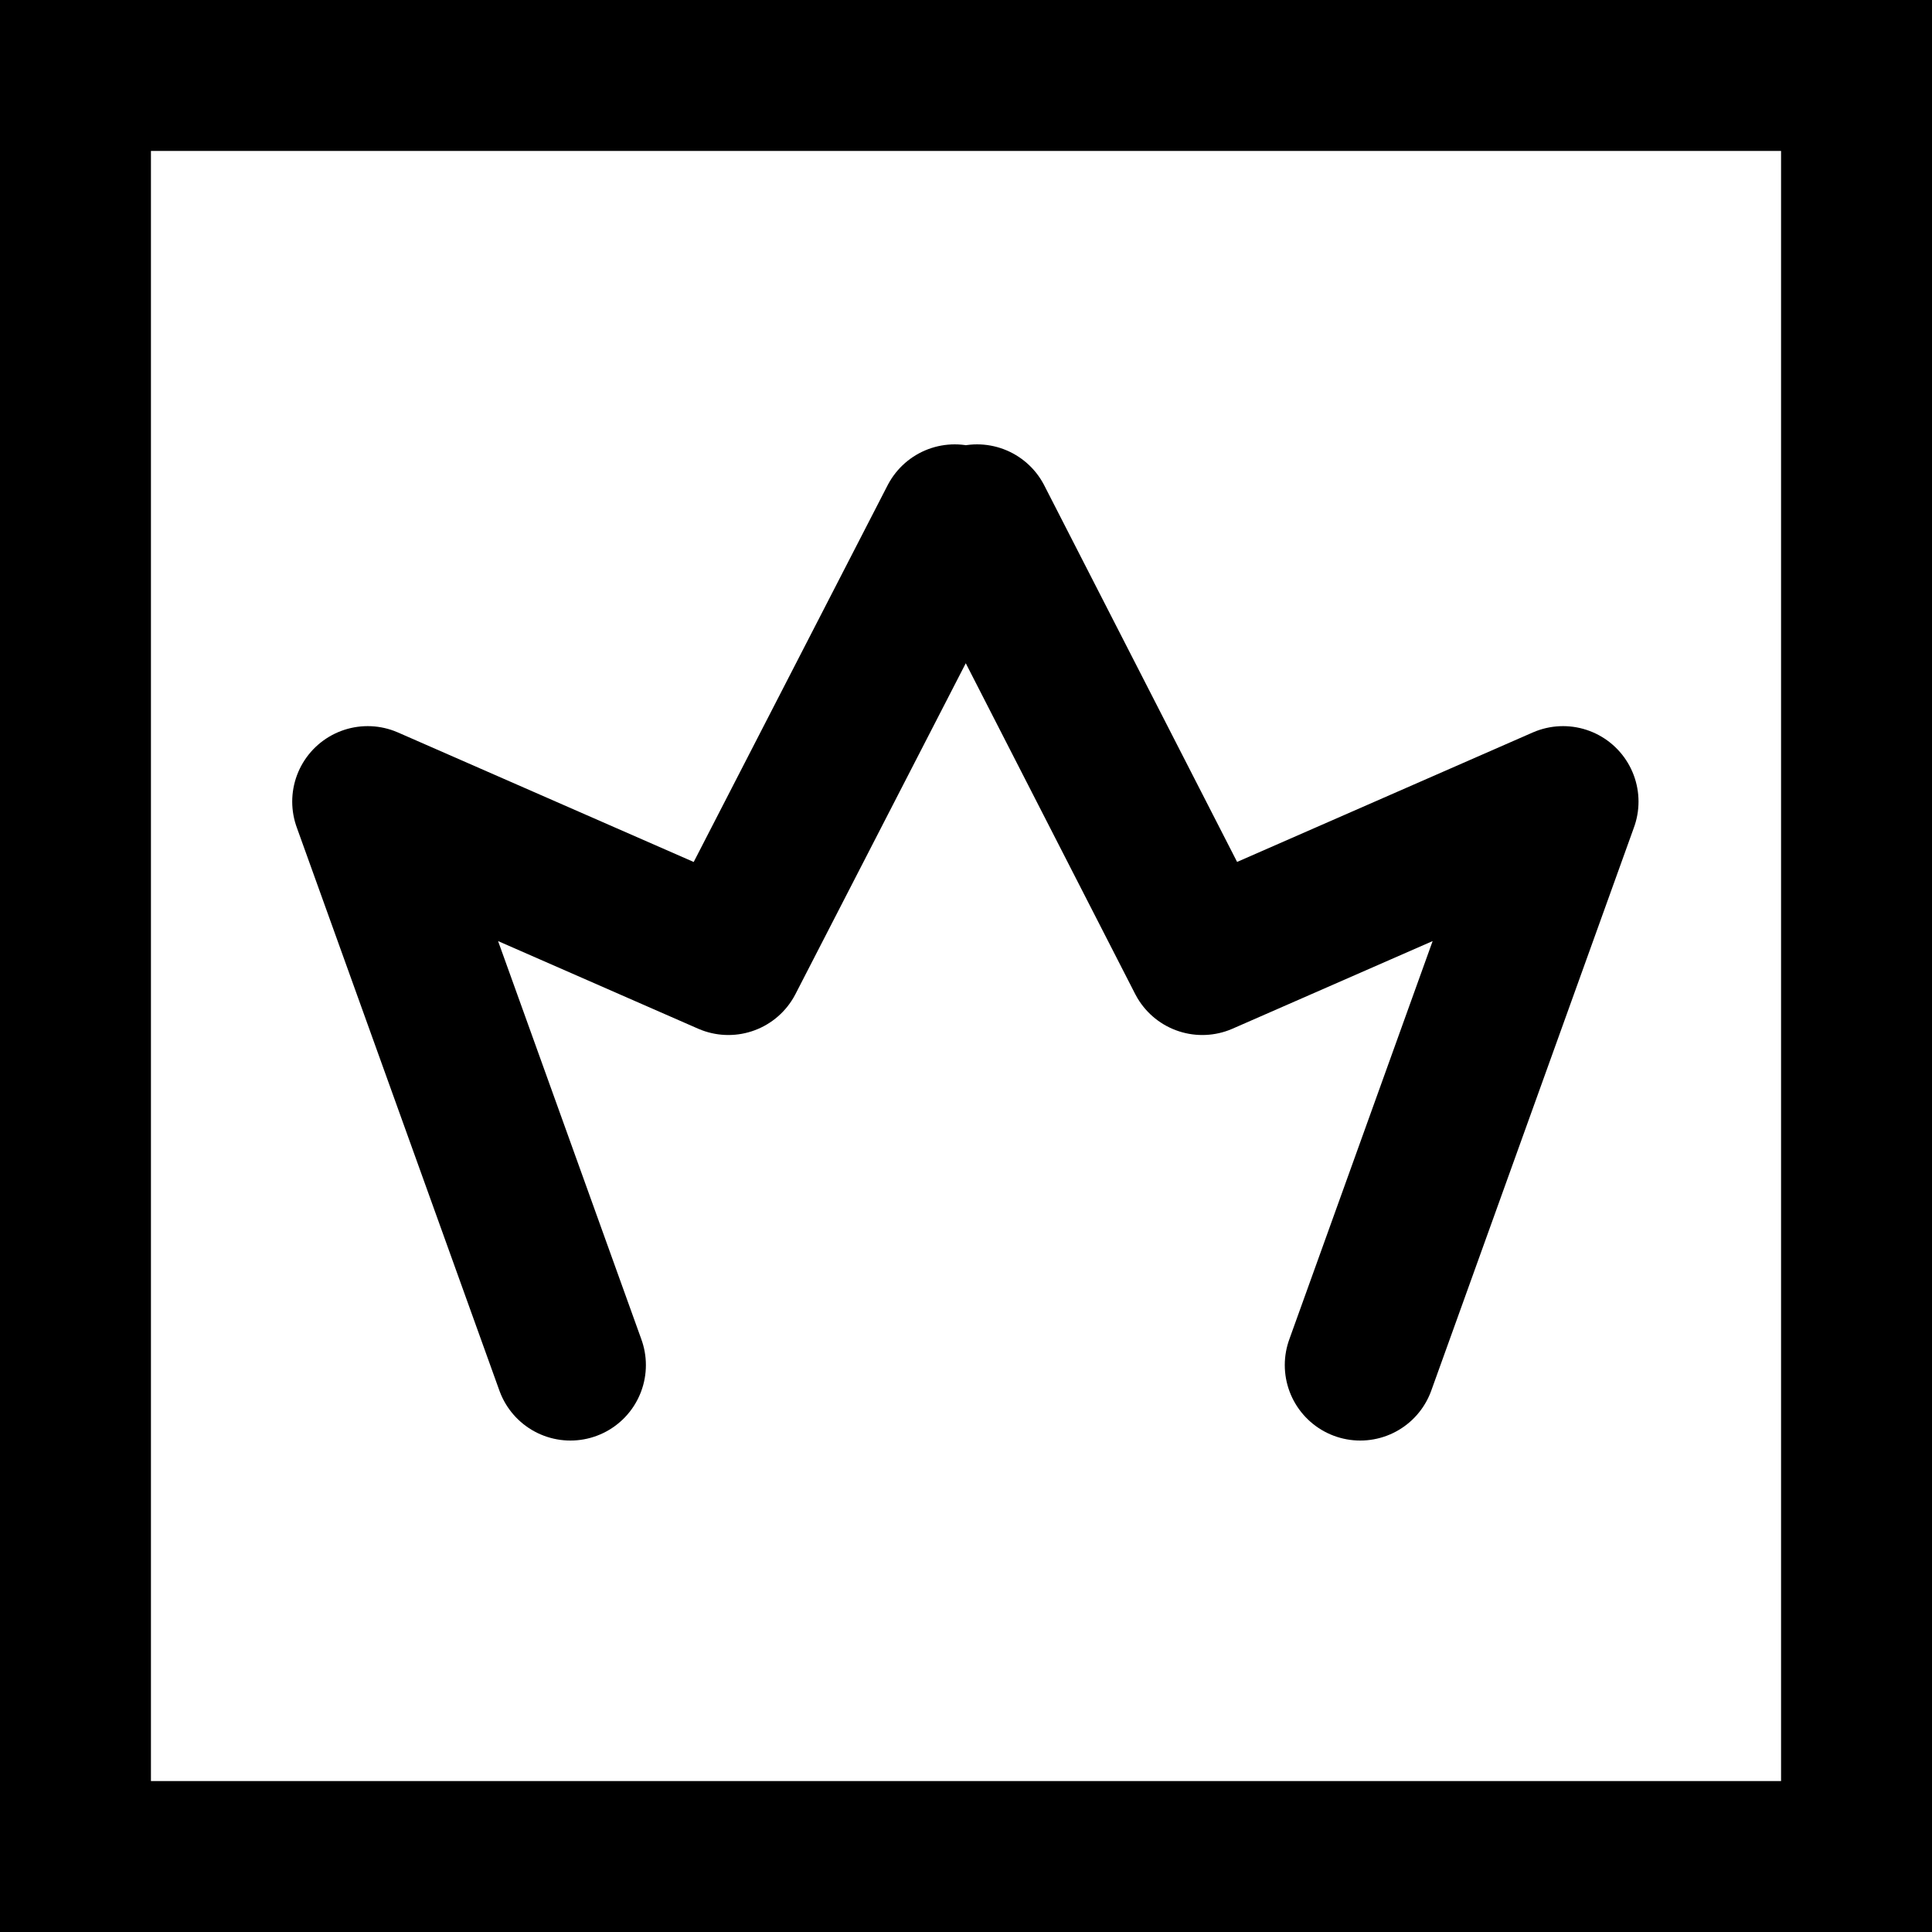 <?xml version="1.0" encoding="UTF-8"?>
<svg width="32px" height="32px" viewBox="0 0 32 32" version="1.1" xmlns="http://www.w3.org/2000/svg" xmlns:xlink="http://www.w3.org/1999/xlink">
    <title>trump-empress-plain-square</title>
    <g id="trump" stroke="none" stroke-width="1" fill="none" fill-rule="evenodd">
        <g transform="translate(-120, -112)" id="empress" stroke="#000000" stroke-width="2.5">
            <g transform="translate(120, 74)">
                <g id="trump-empress-plain-square" transform="translate(0, 38)">
                    <rect id="Rectangle" x="1.25" y="1.25" width="29.5" height="29.5"></rect>
                    <path d="M9.448,22.61 L6.09,13.277 L12.064,15.893 L15.813,8.61 M22.53,22.61 L25.889,13.277 L19.914,15.893 L16.184,8.61" id="icon" stroke-linecap="round" stroke-linejoin="round"></path>
                </g>
            </g>
        </g>
    </g>
</svg>